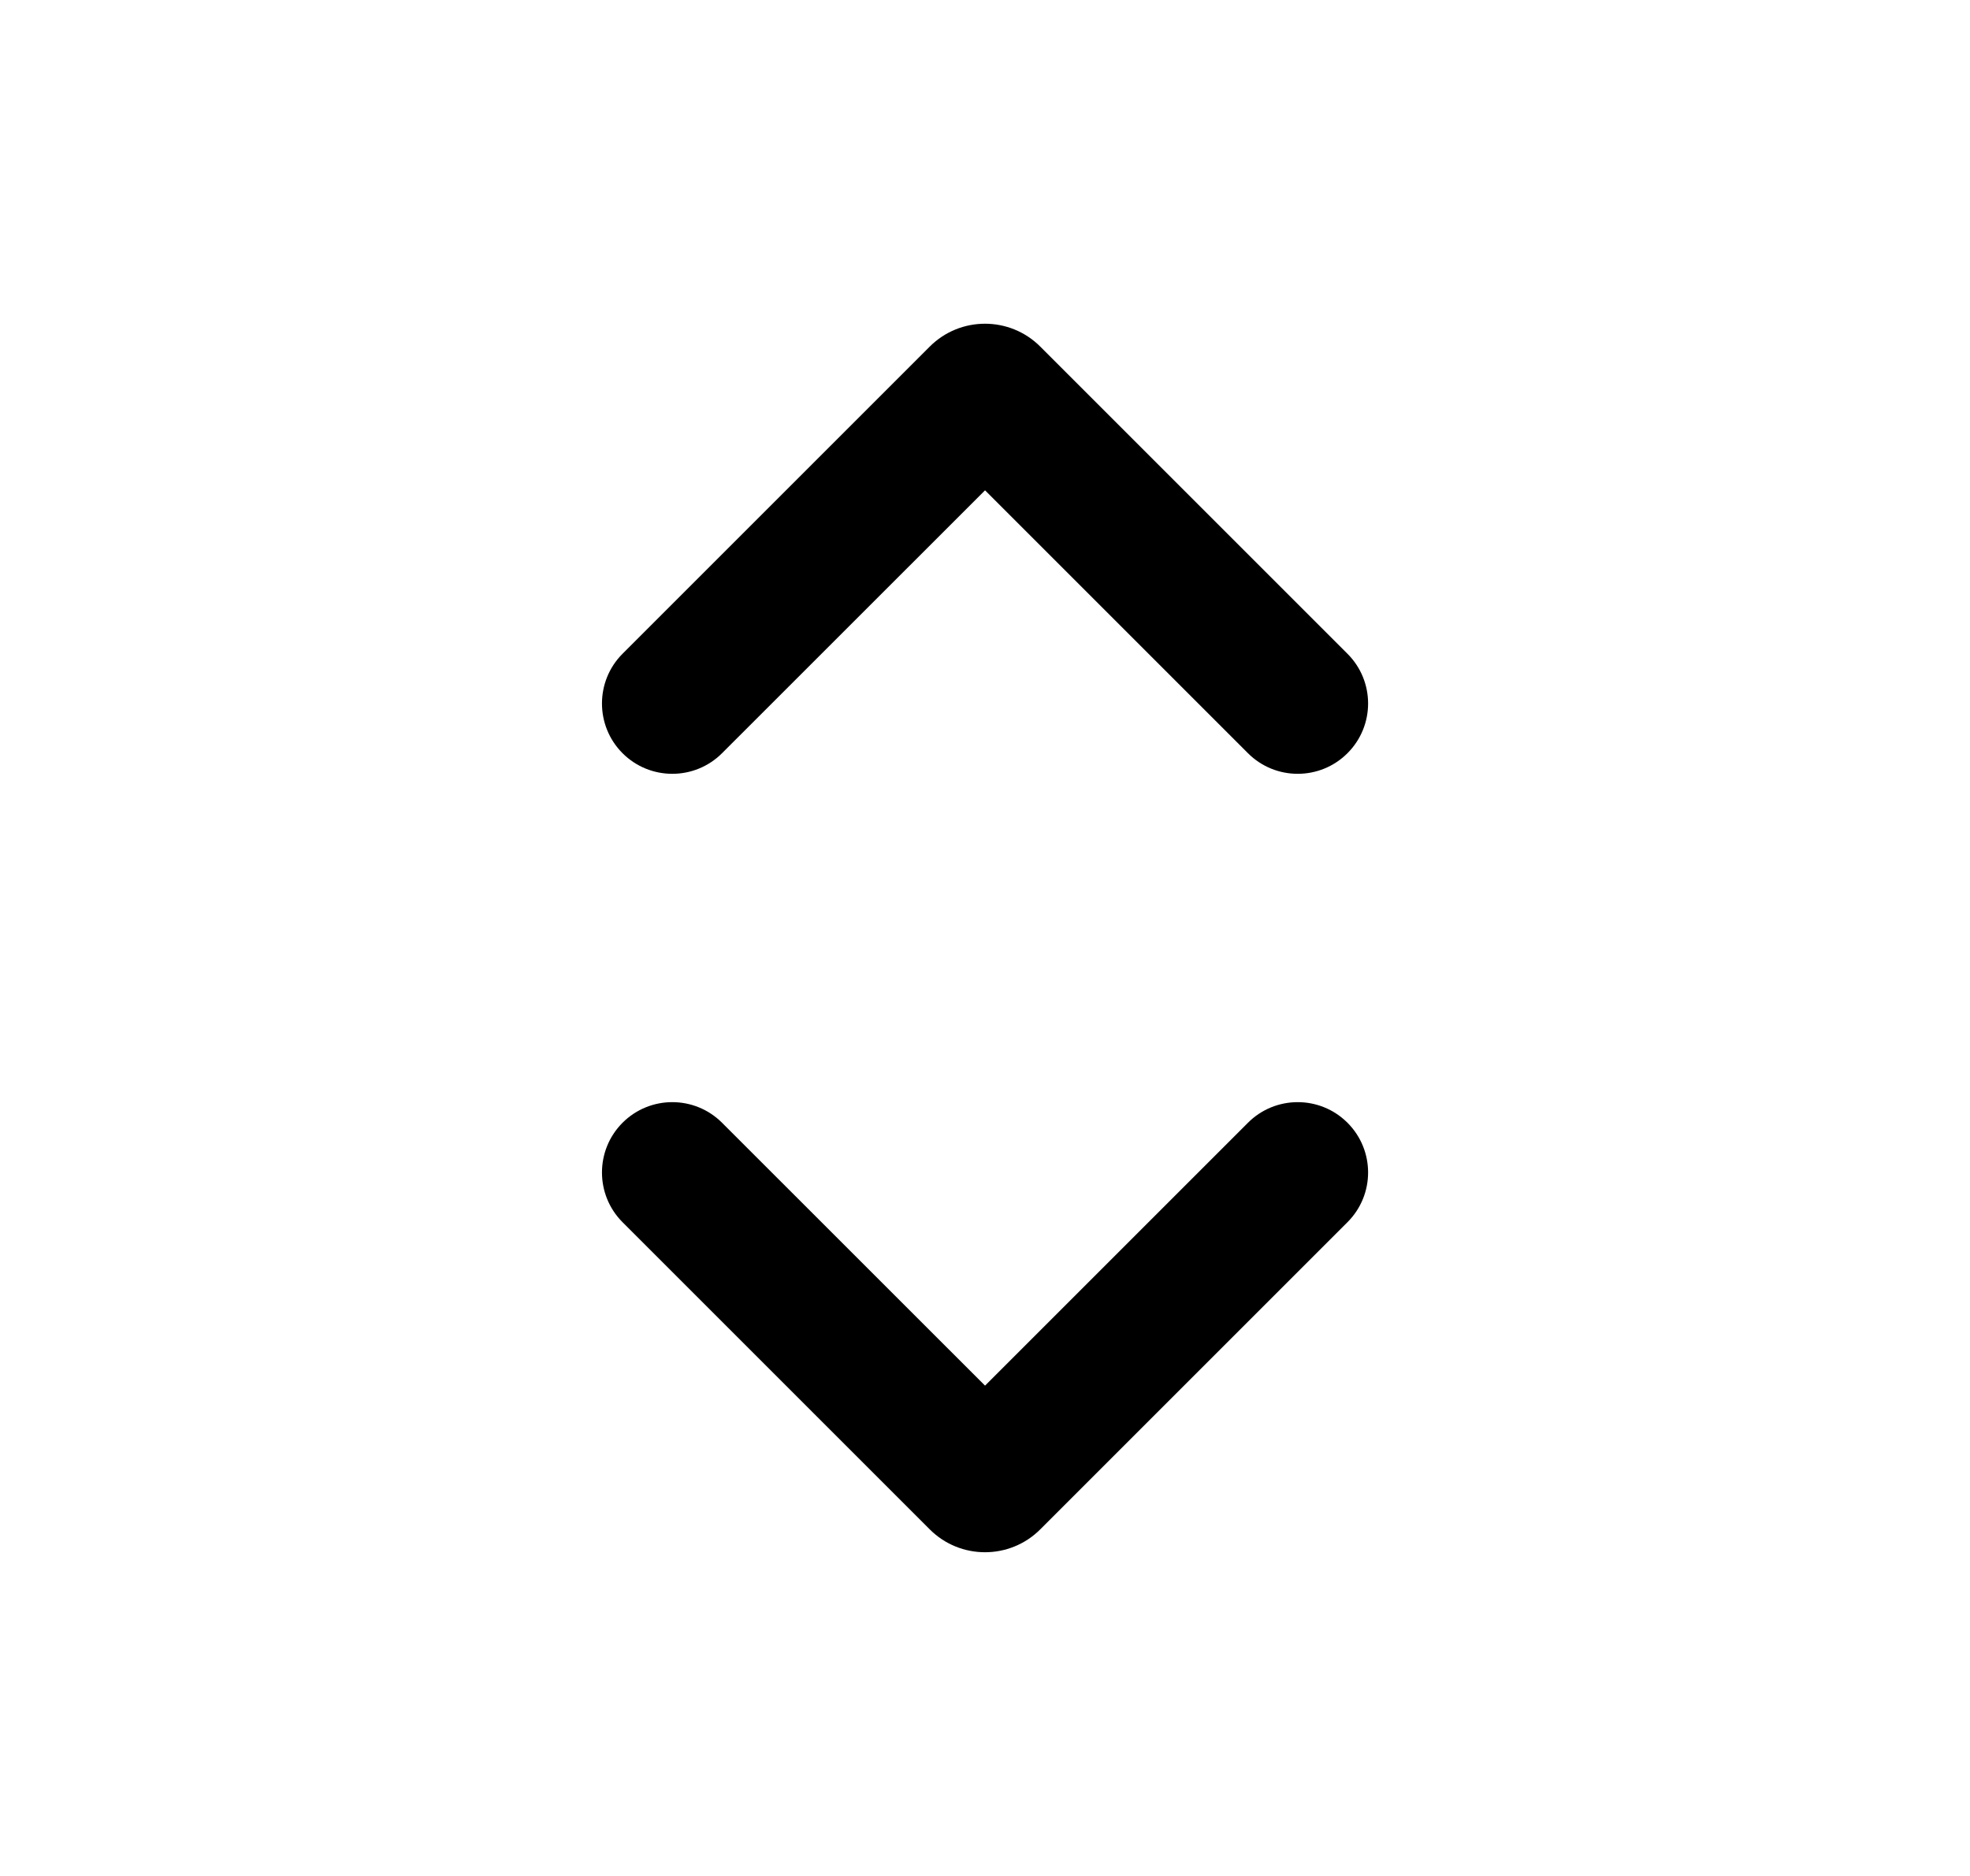 <svg width="21" height="20" viewBox="0 0 21 20" fill="none" xmlns="http://www.w3.org/2000/svg">
<path d="M10.441 15.774L9.911 16.305L10.441 15.774ZM7.697 11.97C7.404 11.677 6.929 11.677 6.636 11.97C6.344 12.263 6.344 12.737 6.636 13.03L7.697 11.97ZM10.559 15.774L11.089 16.305L10.559 15.774ZM14.364 13.03C14.657 12.737 14.657 12.263 14.364 11.97C14.071 11.677 13.596 11.677 13.303 11.97L14.364 13.03ZM10.559 4.226L11.089 3.695L10.559 4.226ZM13.303 8.03C13.596 8.323 14.071 8.323 14.364 8.03C14.657 7.737 14.657 7.263 14.364 6.97L13.303 8.03ZM10.441 4.226L9.911 3.695L10.441 4.226ZM6.636 6.97C6.344 7.263 6.344 7.737 6.636 8.03C6.929 8.323 7.404 8.323 7.697 8.03L6.636 6.97ZM9.911 16.305C10.236 16.63 10.764 16.63 11.089 16.305L10.029 15.244C10.289 14.984 10.711 14.984 10.972 15.244L9.911 16.305ZM11.089 3.695C10.764 3.37 10.236 3.37 9.911 3.695L10.972 4.756C10.711 5.016 10.289 5.016 10.029 4.756L11.089 3.695ZM10.972 15.244L7.697 11.97L6.636 13.03L9.911 16.305L10.972 15.244ZM11.089 16.305L14.364 13.03L13.303 11.97L10.029 15.244L11.089 16.305ZM10.029 4.756L13.303 8.03L14.364 6.97L11.089 3.695L10.029 4.756ZM9.911 3.695L6.636 6.97L7.697 8.03L10.972 4.756L9.911 3.695Z" fill="currentColor"/>
</svg>
